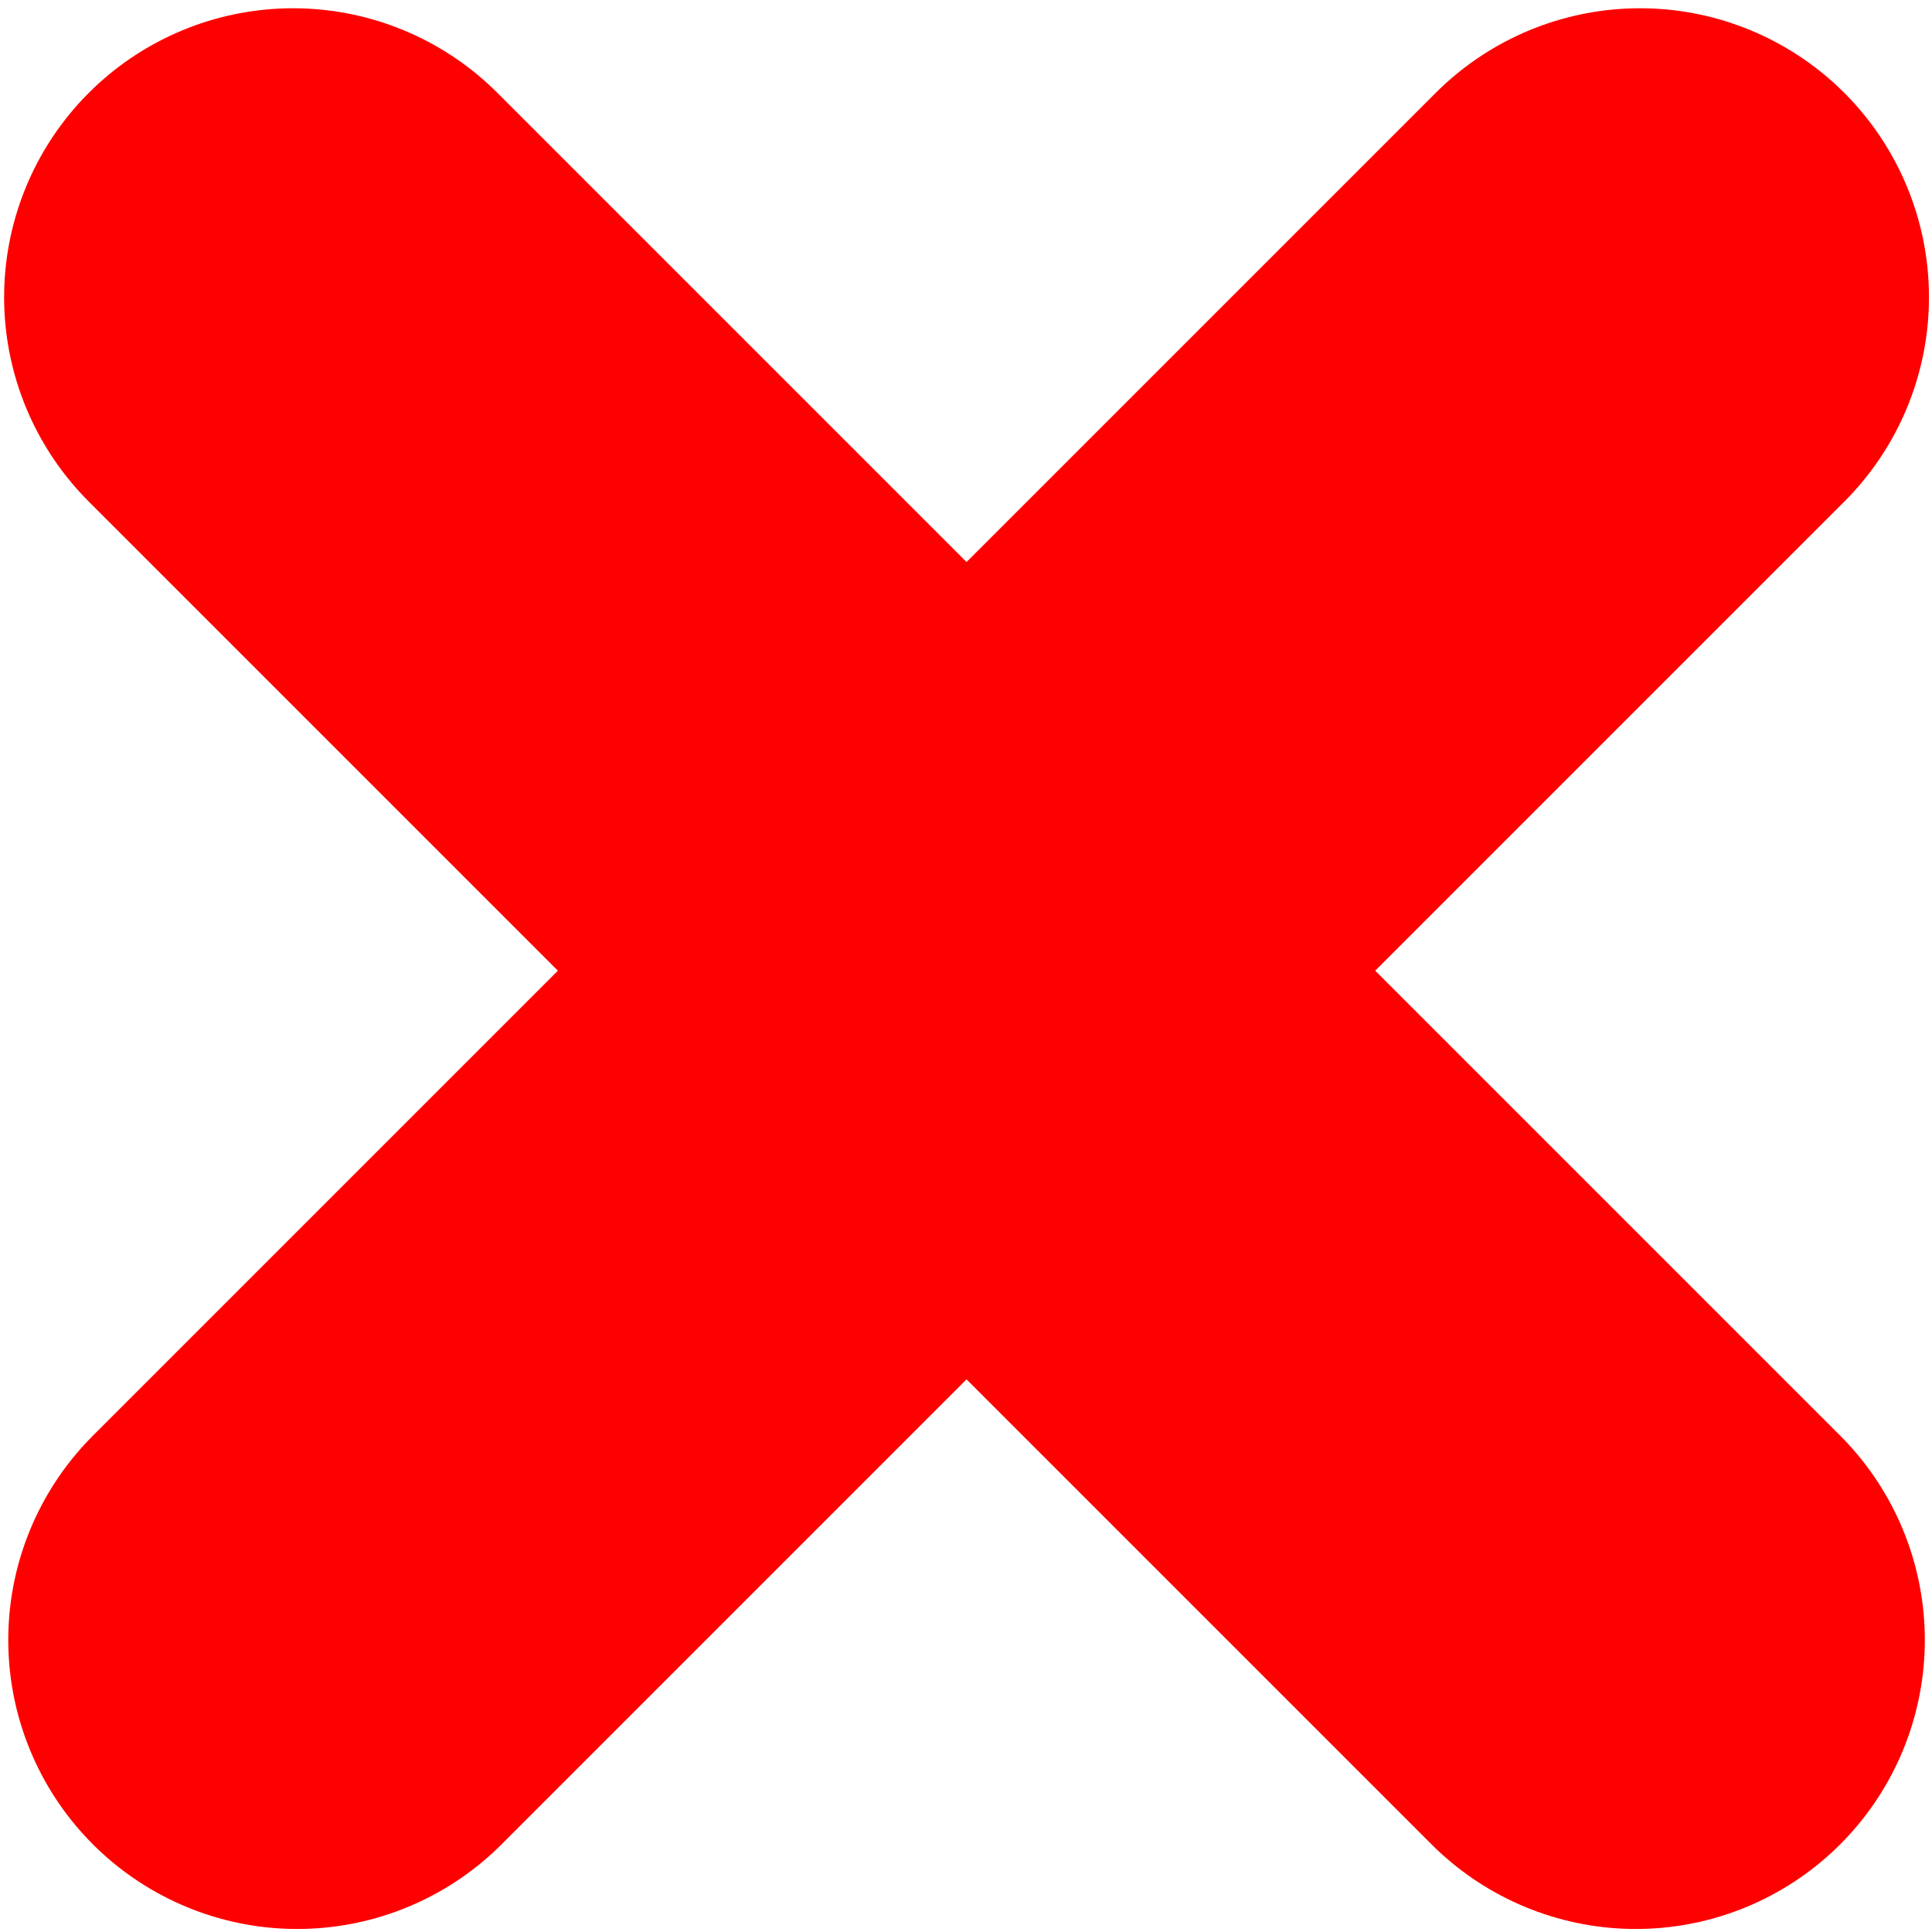 <svg width="117" height="117" viewBox="0 0 117 117" fill="none" xmlns="http://www.w3.org/2000/svg">
<line x1="18" y1="99.317" x2="99.317" y2="18" stroke="#FF0000" stroke-width="35" stroke-linecap="round"/>
<line x1="17.749" y1="18" x2="99.066" y2="99.317" stroke="#FF0000" stroke-width="35" stroke-linecap="round"/>
</svg>
